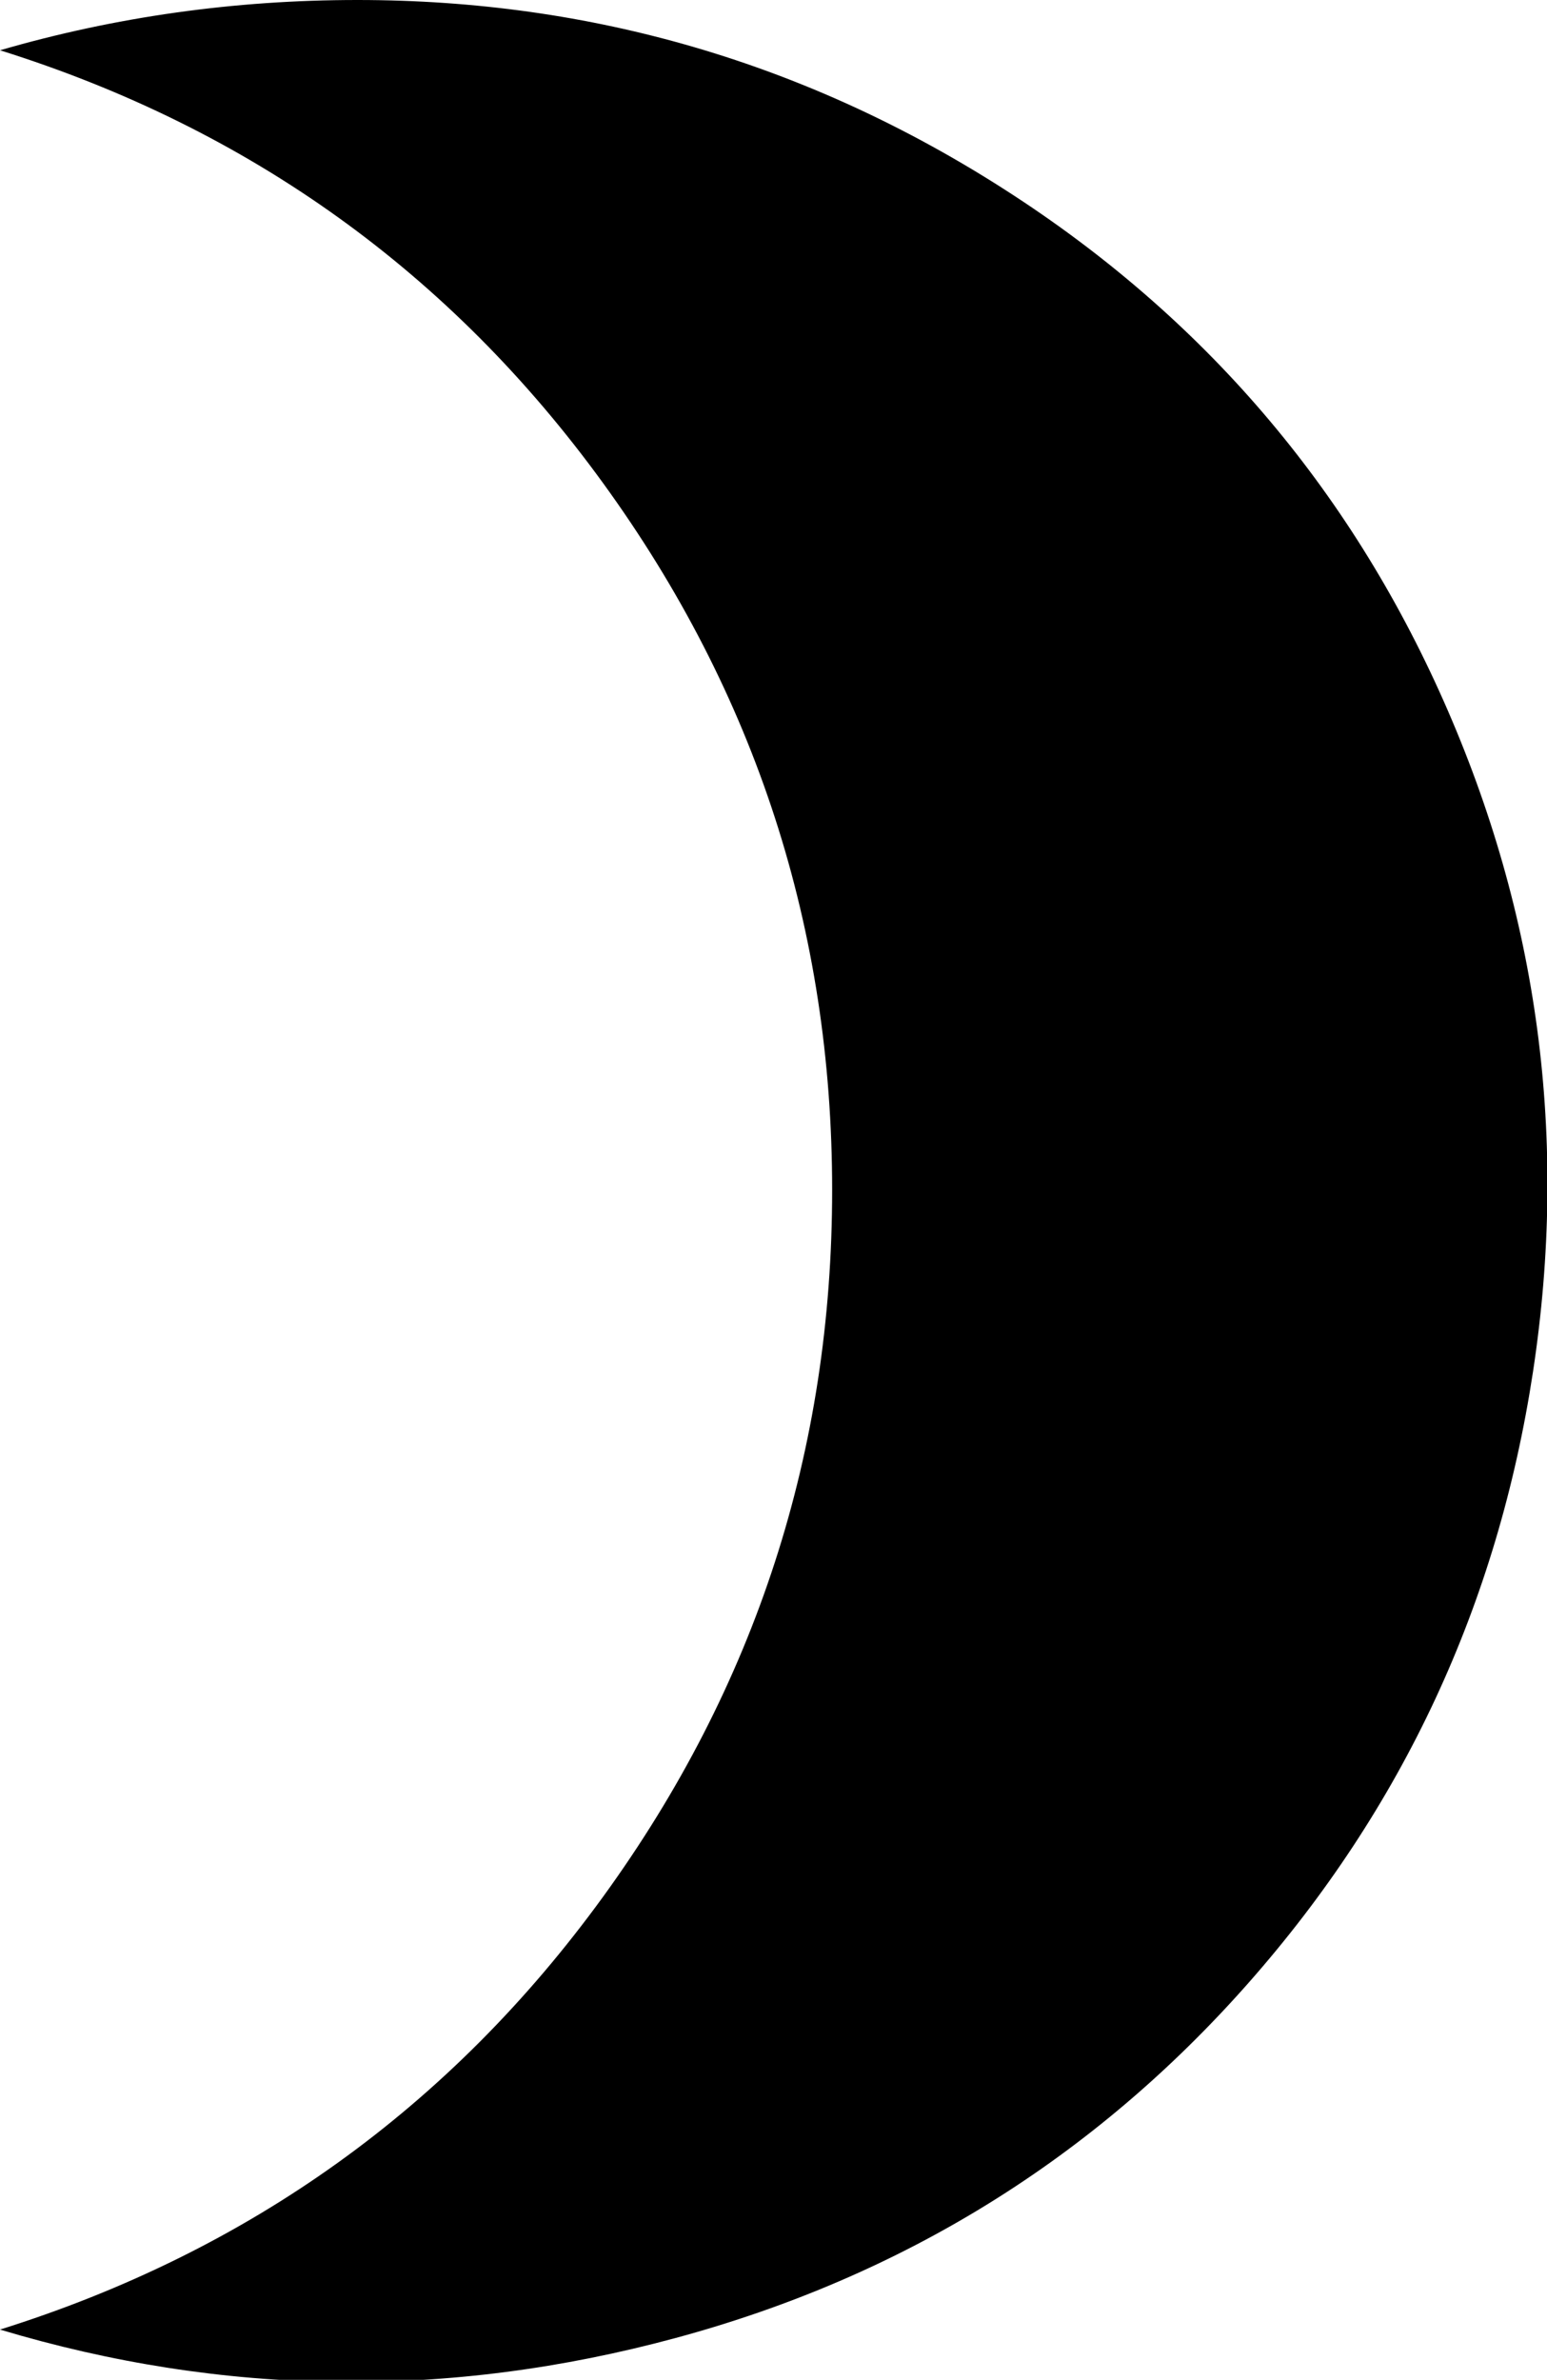 <svg xmlns="http://www.w3.org/2000/svg" viewBox="192 -21 277 426">
      <g transform="scale(1 -1) translate(0 -384)">
        <path d="M256 405Q223 405 192 396Q259 375 300.0 318.5Q341 262 341.0 192.0Q341 122 300.0 65.5Q259 9 192 -12Q252 -30 313.0 -13.5Q374 3 415.5 50.0Q457 97 466.5 159.5Q476 222 450.5 279.5Q425 337 372.0 371.0Q319 405 256 405Z" />
      </g>
    </svg>